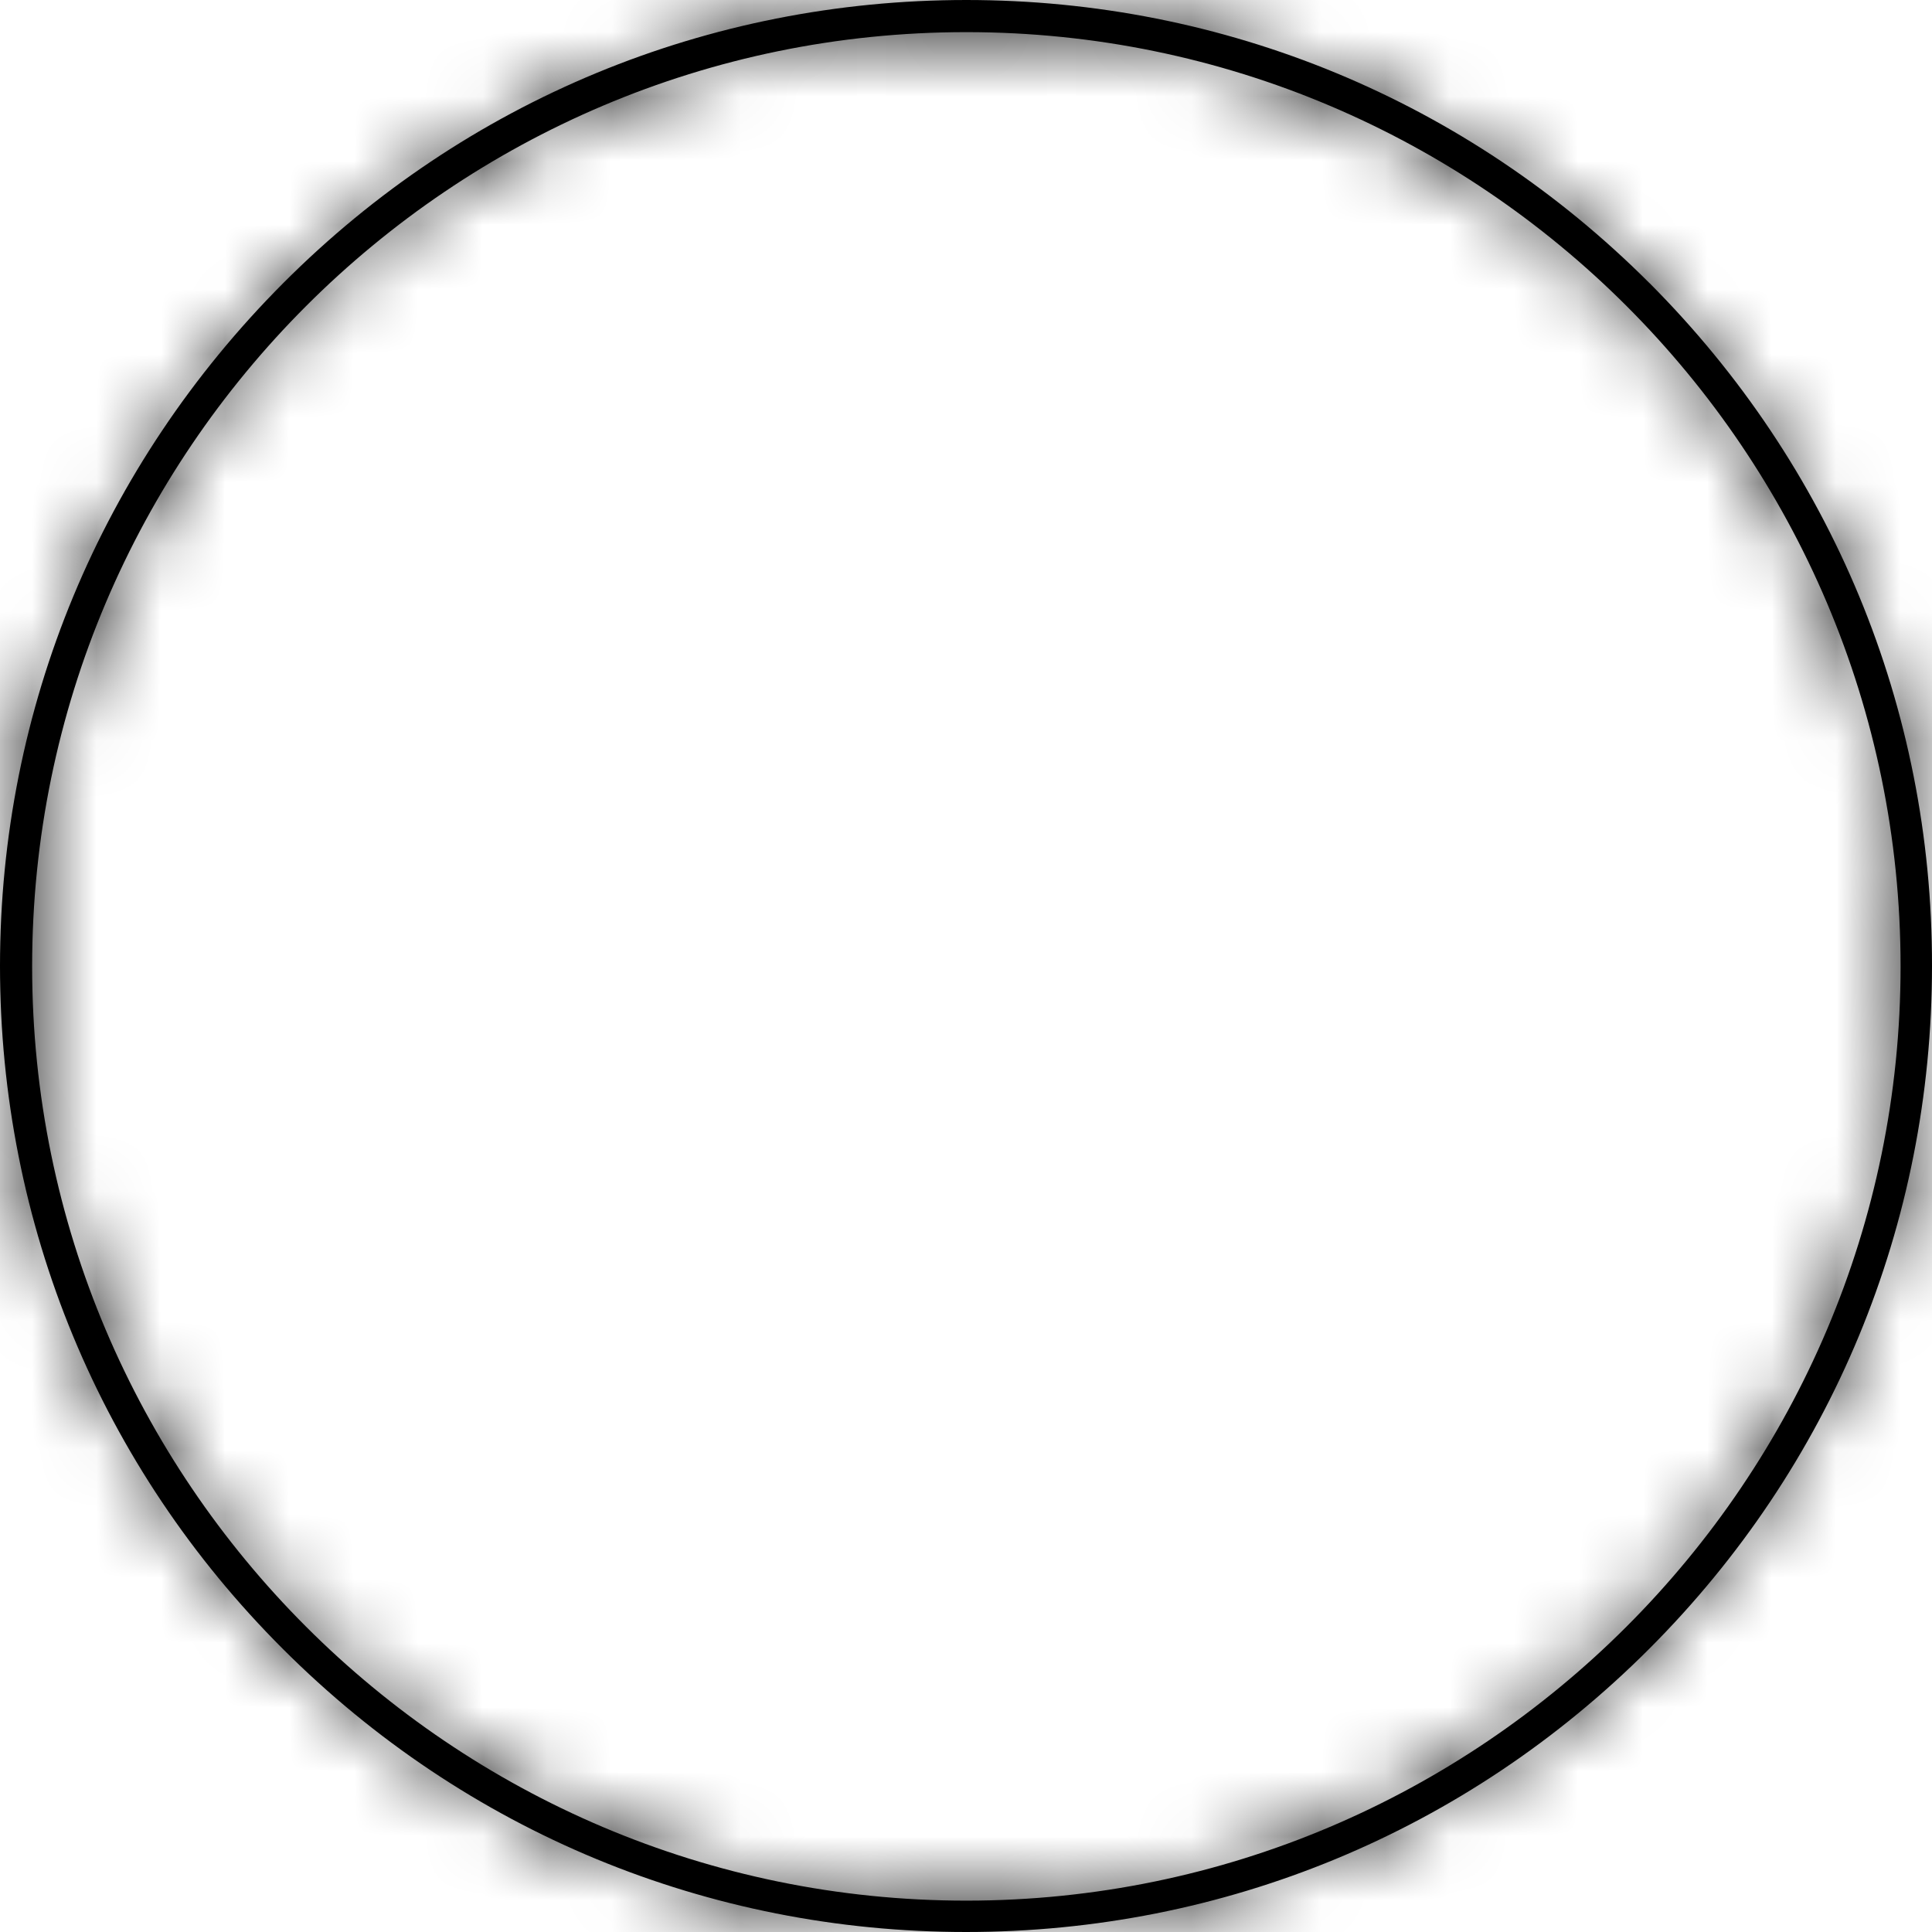 <svg width="30" height="30" viewBox="0 0 30 30" fill="none" xmlns="http://www.w3.org/2000/svg">
<mask id="path-1-inside-1_67_114" fill="white">
<path d="M25.611 4.394C22.777 1.559 19.011 0 15.005 0C11 0 7.228 1.559 4.4 4.394C1.571 7.229 0 10.994 0 15C0 19.006 1.559 22.777 4.394 25.606C7.229 28.441 10.994 30 15 30C19.006 30 22.771 28.441 25.606 25.606C28.441 22.771 30 19.006 30 15C30.006 10.994 28.441 7.229 25.612 4.394H25.611ZM15.005 29.513C7.007 29.513 0.499 23.005 0.499 15.006C0.499 7.007 7.007 0.499 15.005 0.499C23.004 0.499 29.512 7.007 29.512 15.006C29.512 22.998 23.004 29.513 15.005 29.513Z"/>
</mask>
<path d="M25.611 4.394C22.777 1.559 19.011 0 15.005 0C11 0 7.228 1.559 4.4 4.394C1.571 7.229 0 10.994 0 15C0 19.006 1.559 22.777 4.394 25.606C7.229 28.441 10.994 30 15 30C19.006 30 22.771 28.441 25.606 25.606C28.441 22.771 30 19.006 30 15C30.006 10.994 28.441 7.229 25.612 4.394H25.611ZM15.005 29.513C7.007 29.513 0.499 23.005 0.499 15.006C0.499 7.007 7.007 0.499 15.005 0.499C23.004 0.499 29.512 7.007 29.512 15.006C29.512 22.998 23.004 29.513 15.005 29.513Z" fill="black"/>
<path d="M25.611 4.394L23.49 6.515L24.369 7.394H25.611V4.394ZM15.005 0V-3H15.005L15.005 0ZM4.4 4.394L6.524 6.513L6.524 6.513L4.4 4.394ZM4.394 25.606L6.515 23.485L6.513 23.483L4.394 25.606ZM30 15L27 14.996V15H30ZM25.612 4.394L27.736 2.275L26.857 1.394H25.612V4.394ZM29.512 15.006H26.512V15.006L29.512 15.006ZM25.611 4.394L27.733 2.273C24.335 -1.125 19.807 -3 15.005 -3V0V3C18.215 3 21.218 4.243 23.49 6.515L25.611 4.394ZM15.005 0L15.005 -3C10.206 -3 5.67 -1.126 2.276 2.275L4.4 4.394L6.524 6.513C8.787 4.244 11.794 3 15.006 3L15.005 0ZM4.4 4.394L2.276 2.275C-1.108 5.667 -3 10.193 -3 15H0H3C3 11.796 4.251 8.791 6.524 6.513L4.4 4.394ZM0 15H-3C-3 19.8 -1.126 24.336 2.275 27.73L4.394 25.606L6.513 23.483C4.244 21.218 3 18.212 3 15H0ZM4.394 25.606L2.273 27.727C5.67 31.125 10.199 33 15 33V30V27C11.79 27 8.788 25.757 6.515 23.485L4.394 25.606ZM15 30V33C19.802 33 24.33 31.125 27.727 27.727L25.606 25.606L23.485 23.485C21.212 25.757 18.21 27 15 27V30ZM25.606 25.606L27.727 27.727C31.125 24.33 33 19.801 33 15H30H27C27 18.21 25.757 21.212 23.485 23.485L25.606 25.606ZM30 15L33 15.004C33.007 10.197 31.122 5.67 27.736 2.275L25.612 4.394L23.488 6.513C25.759 8.789 27.005 11.792 27 14.996L30 15ZM25.612 4.394V1.394H25.611V4.394V7.394H25.612V4.394ZM15.005 29.513V26.513C8.664 26.513 3.499 21.348 3.499 15.006H0.499H-2.501C-2.501 24.662 5.35 32.513 15.005 32.513V29.513ZM0.499 15.006H3.499C3.499 8.664 8.664 3.499 15.005 3.499V0.499V-2.501C5.35 -2.501 -2.501 5.35 -2.501 15.006H0.499ZM15.005 0.499V3.499C21.348 3.499 26.512 8.664 26.512 15.006H29.512H32.512C32.512 5.35 24.661 -2.501 15.005 -2.501V0.499ZM29.512 15.006L26.512 15.006C26.512 21.342 21.346 26.513 15.005 26.513V29.513V32.513C24.662 32.513 32.512 24.654 32.512 15.005L29.512 15.006Z" fill="black" mask="url(#path-1-inside-1_67_114)"/>
</svg>
